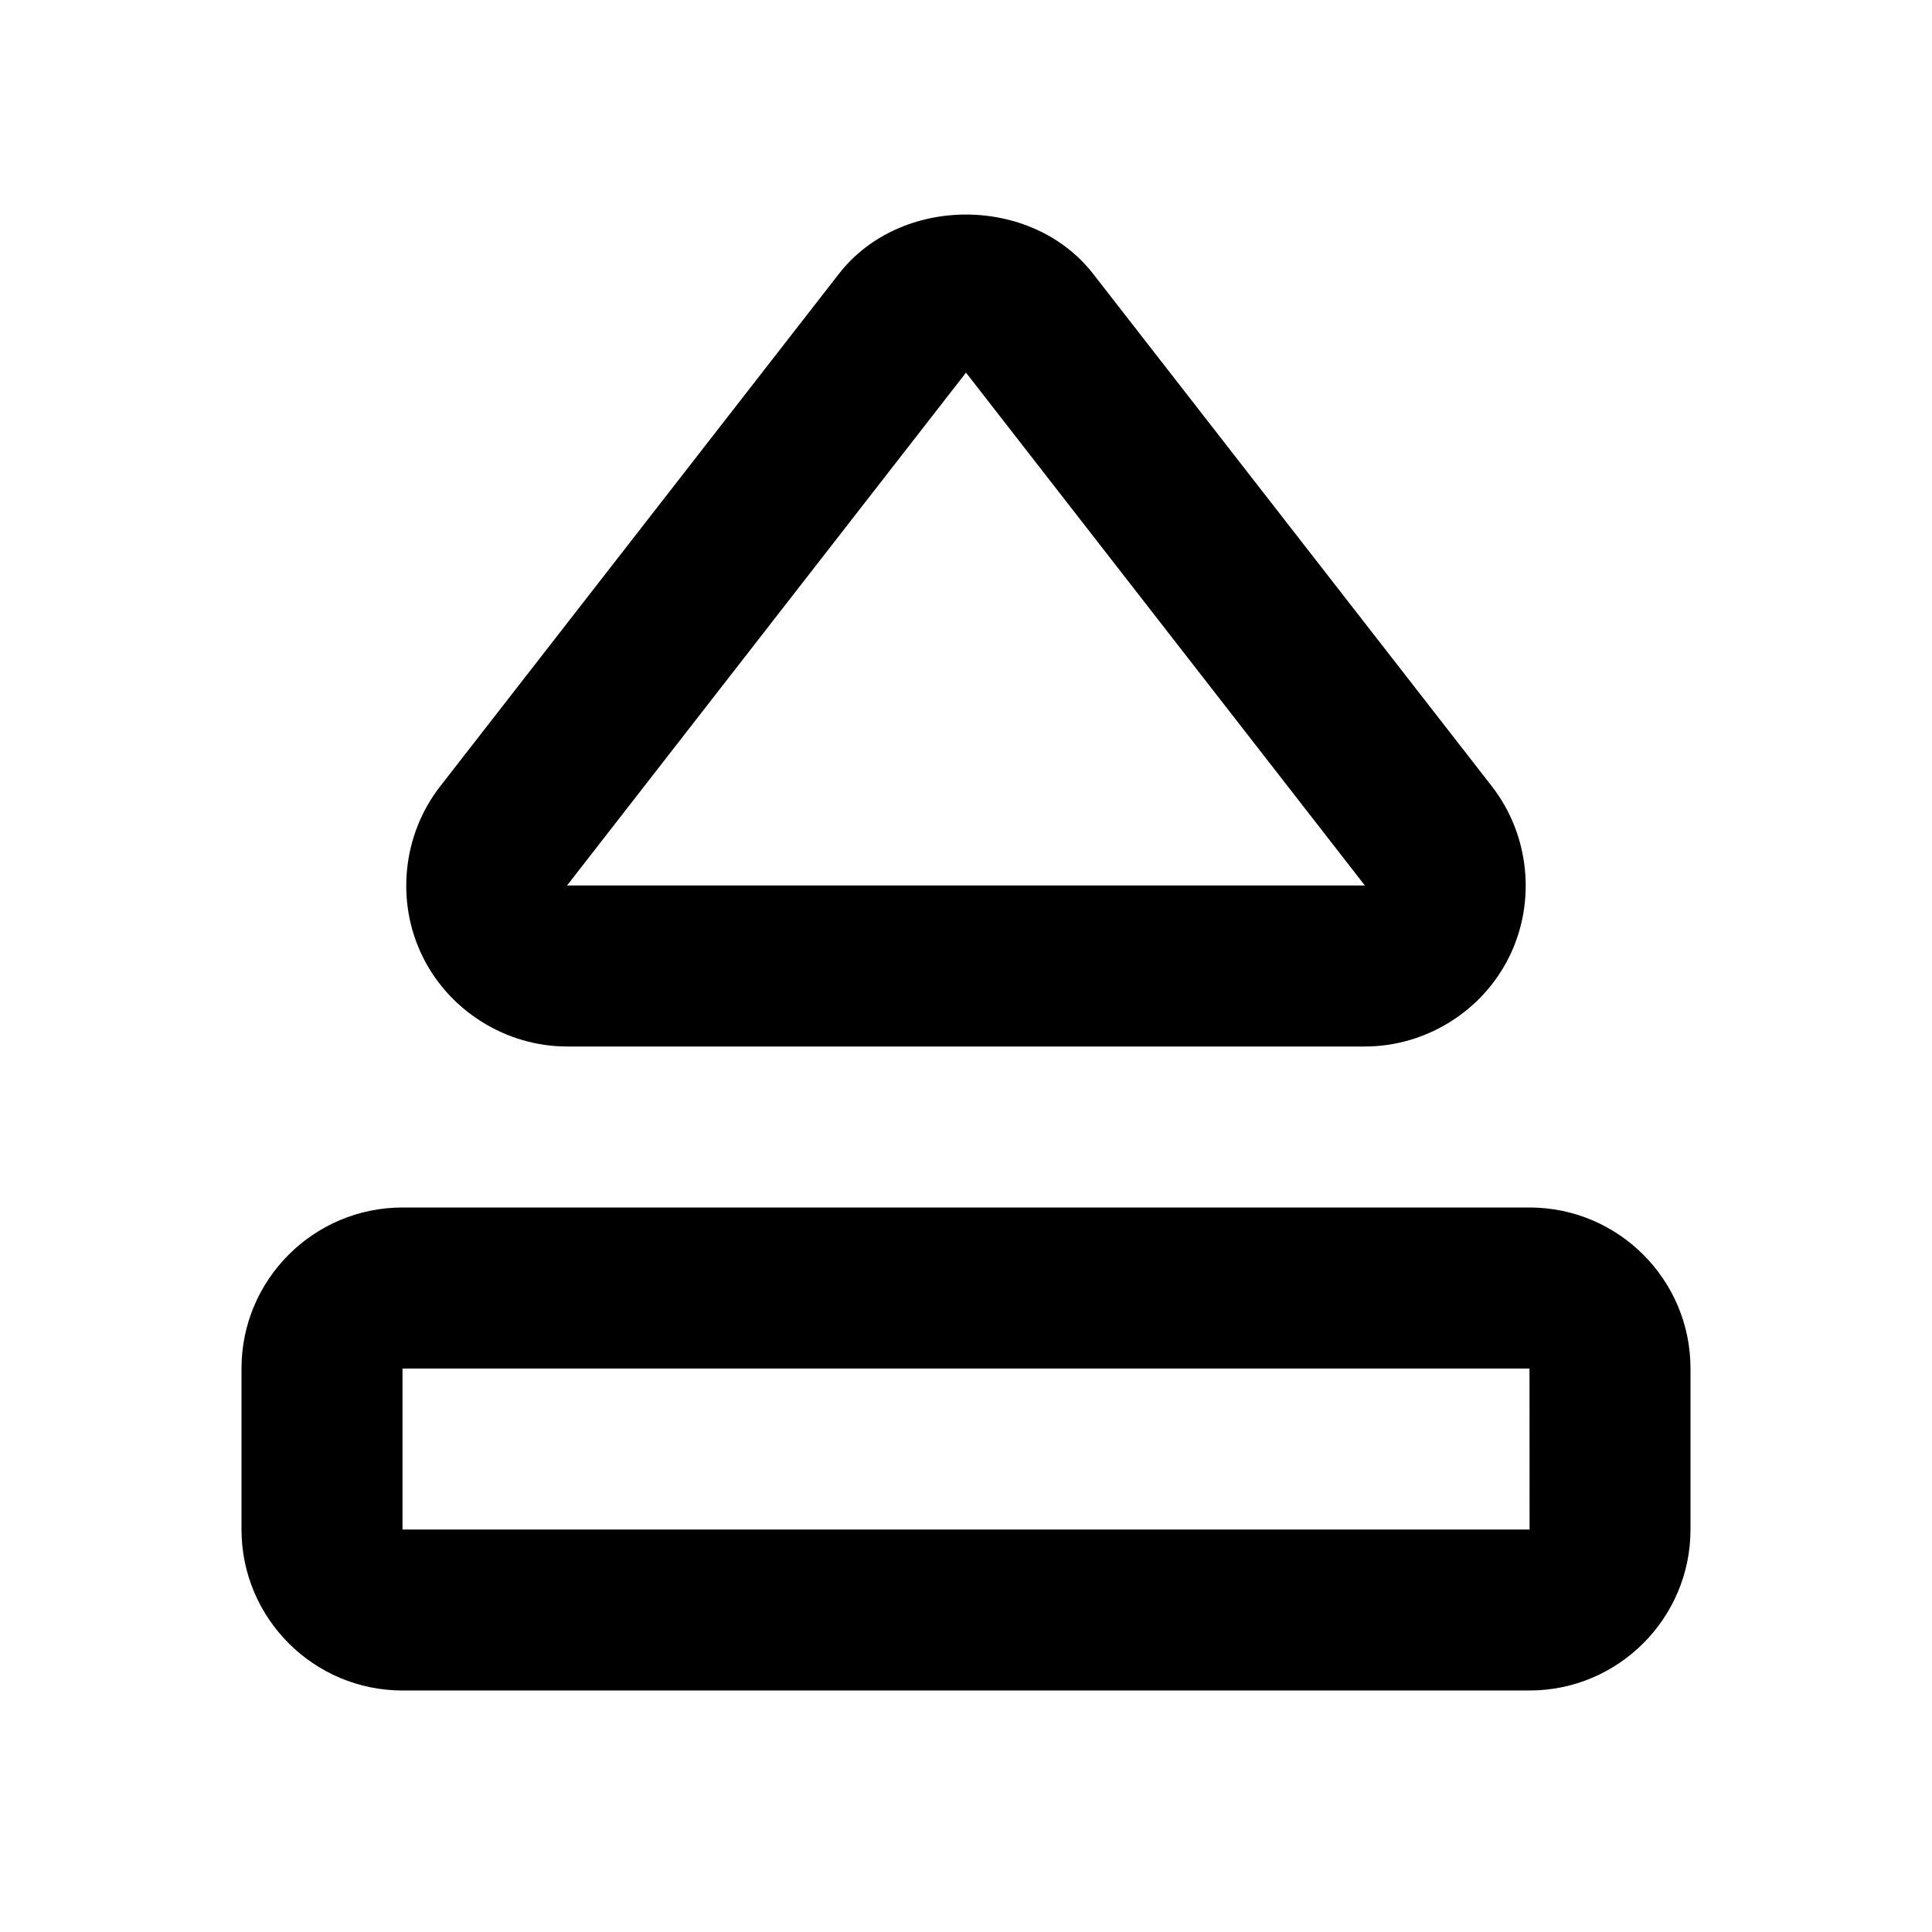 <?xml version="1.0" encoding="utf-8"?>
<!-- Generator: Adobe Illustrator 16.0.0, SVG Export Plug-In . SVG Version: 6.00 Build 0)  -->
<!DOCTYPE svg PUBLIC "-//W3C//DTD SVG 1.1//EN" "http://www.w3.org/Graphics/SVG/1.1/DTD/svg11.dtd">
<svg version="1.1" xmlns="http://www.w3.org/2000/svg" xmlns:xlink="http://www.w3.org/1999/xlink" x="0px" y="0px" width="24px"
	 height="24px" viewBox="0 0 24 24" enable-background="new 0 0 24 24" xml:space="preserve">
<g id="Frames-24px">
	<rect fill="none" width="24" height="24"/>
</g>
<g id="Solid">
	<g>
		<path  d="M19,15H5c-1.103,0-2,0.896-2,2v2c0,1.103,0.897,2,2,2h14c1.103,0,2-0.897,2-2v-2
			C21,15.896,20.103,15,19,15z M5,19v-2h14l0.001,2H5z"/>
		<path  d="M7.045,13h9.91c0.758,0,1.463-0.439,1.796-1.12S19,10.372,18.535,9.771L13.578,3.4
			c-0.764-0.979-2.392-0.981-3.157,0.002l-4.956,6.37c-0.465,0.6-0.55,1.427-0.217,2.107S6.287,13,7.045,13z M12,4.629L16.955,11
			H7.044L12,4.629z"/>
	</g>
</g>
</svg>
